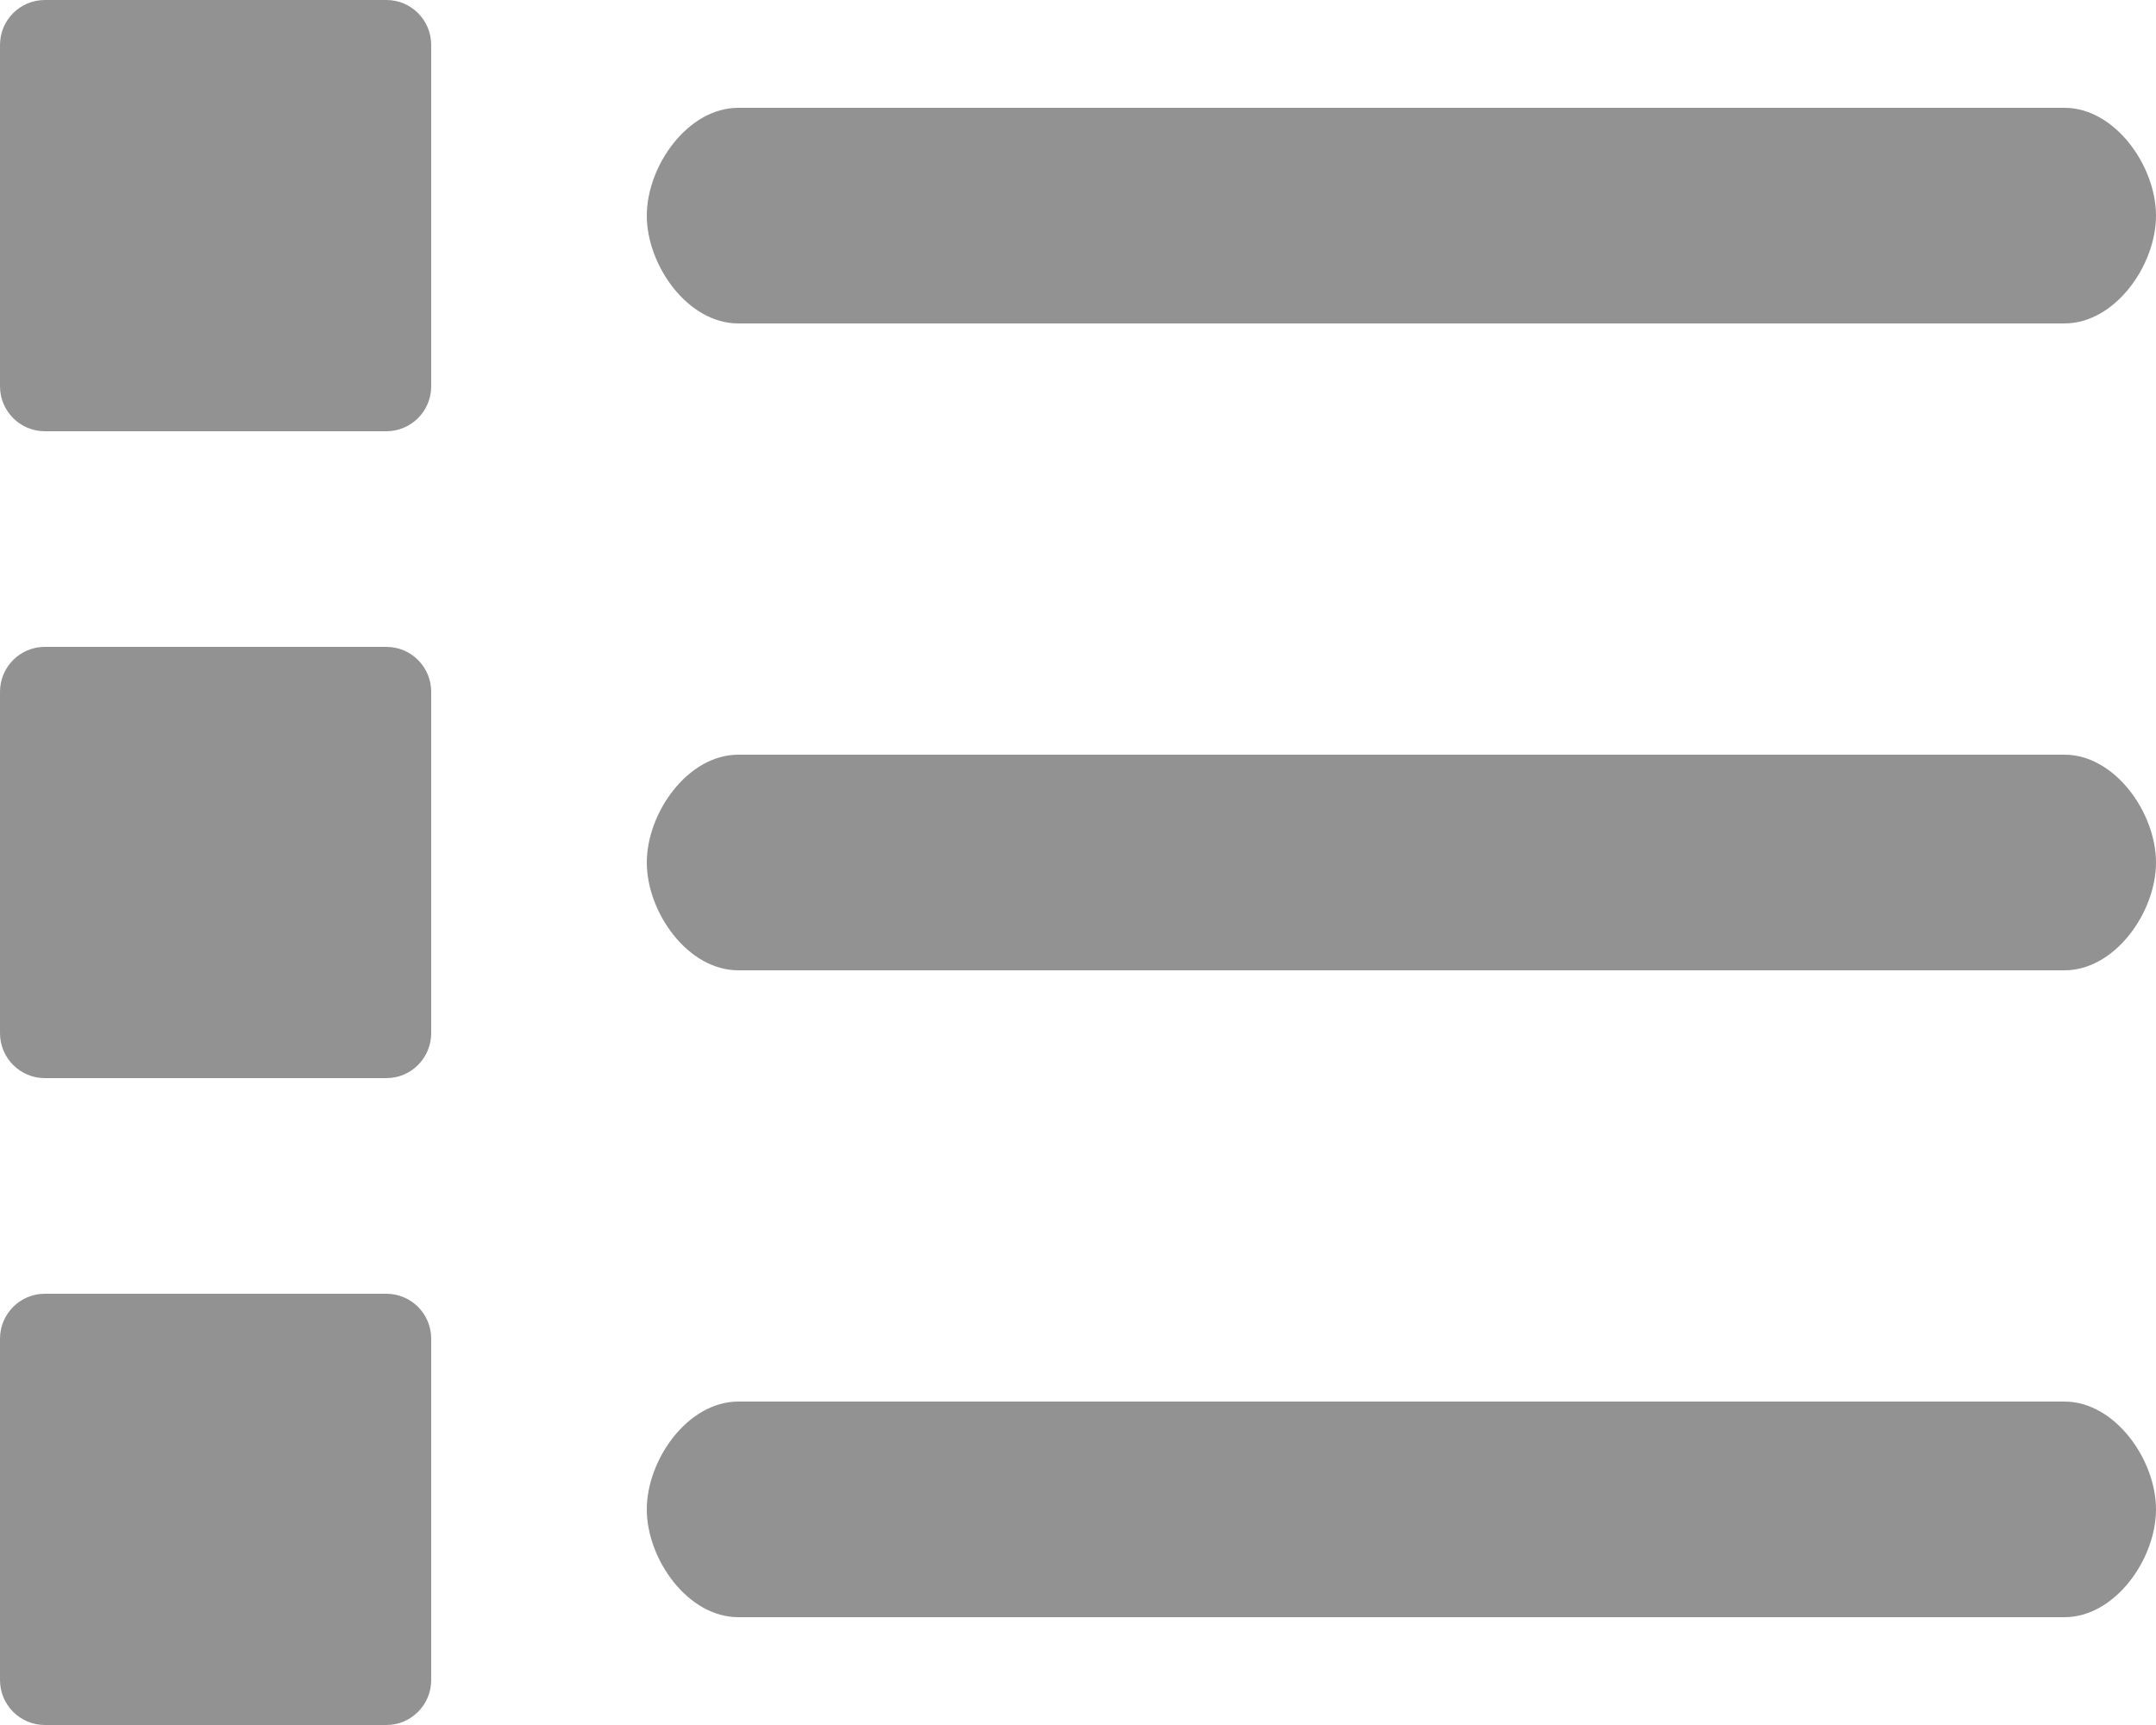 <svg xmlns="http://www.w3.org/2000/svg" xmlns:xlink="http://www.w3.org/1999/xlink" preserveAspectRatio="xMidYMid" width="20" height="16" viewBox="0 0 20 16">
  <defs>
    <style>
      .cls-1 {
        fill: #929292;
        fill-rule: evenodd;
      }
    </style>
  </defs>
  <path d="M19.151,9.000 L6.849,9.000 C6.379,9.000 6.000,8.461 6.000,8.000 C6.000,7.540 6.379,7.000 6.849,7.000 L19.151,7.000 C19.620,7.000 20.000,7.540 20.000,8.000 C20.000,8.461 19.620,9.000 19.151,9.000 ZM19.151,3.000 L6.849,3.000 C6.379,3.000 6.000,2.461 6.000,2.000 C6.000,1.540 6.379,1.000 6.849,1.000 L19.151,1.000 C19.620,1.000 20.000,1.540 20.000,2.000 C20.000,2.461 19.620,3.000 19.151,3.000 ZM3.584,16.000 L0.416,16.000 C0.186,16.000 -0.000,15.813 -0.000,15.583 L-0.000,12.417 C-0.000,12.187 0.186,12.000 0.416,12.000 L3.584,12.000 C3.814,12.000 4.000,12.187 4.000,12.417 L4.000,15.583 C4.000,15.813 3.814,16.000 3.584,16.000 ZM3.584,10.000 L0.416,10.000 C0.186,10.000 -0.000,9.813 -0.000,9.583 L-0.000,6.417 C-0.000,6.186 0.186,6.000 0.416,6.000 L3.584,6.000 C3.814,6.000 4.000,6.186 4.000,6.417 L4.000,9.583 C4.000,9.813 3.814,10.000 3.584,10.000 ZM3.584,4.000 L0.416,4.000 C0.186,4.000 -0.000,3.813 -0.000,3.583 L-0.000,0.417 C-0.000,0.186 0.186,0.000 0.416,0.000 L3.584,0.000 C3.814,0.000 4.000,0.186 4.000,0.417 L4.000,3.583 C4.000,3.813 3.814,4.000 3.584,4.000 ZM6.849,13.000 L19.151,13.000 C19.620,13.000 20.000,13.540 20.000,14.000 C20.000,14.461 19.620,15.000 19.151,15.000 L6.849,15.000 C6.379,15.000 6.000,14.461 6.000,14.000 C6.000,13.540 6.379,13.000 6.849,13.000 Z" class="cls-1"/>
</svg>
